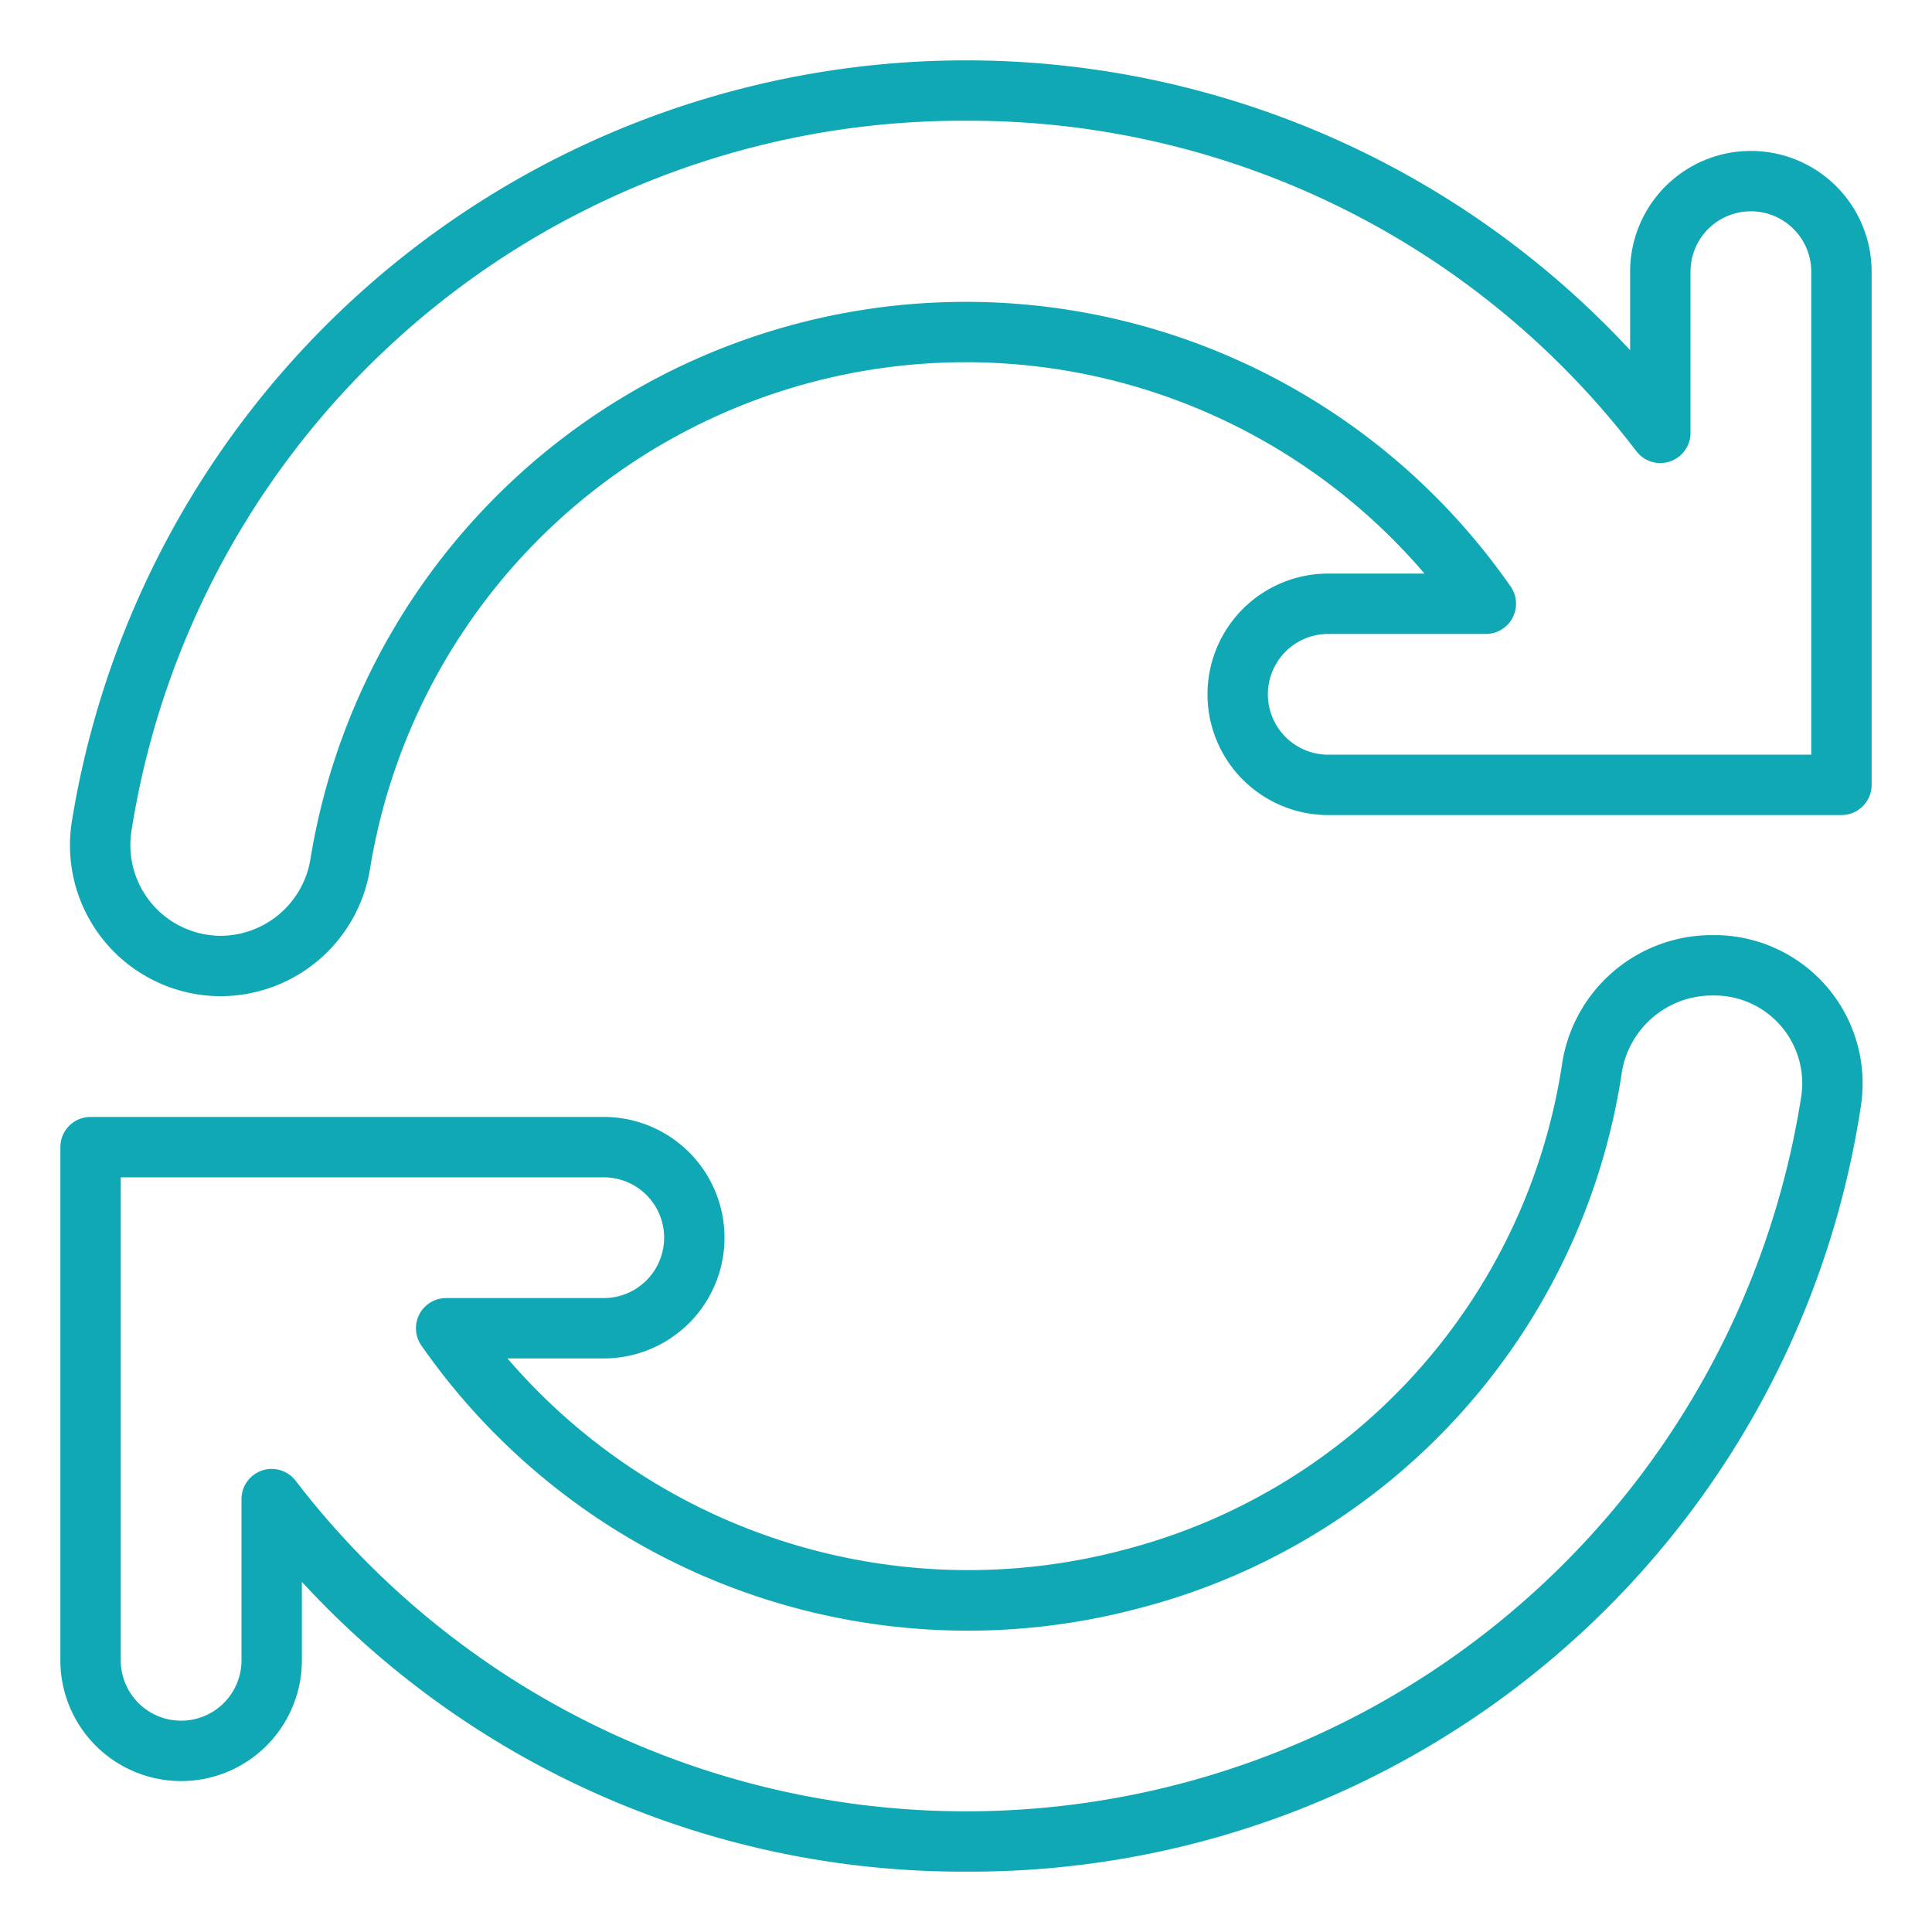 <svg xmlns="http://www.w3.org/2000/svg" viewBox="0 0 64 64" width="512" height="512"><path d="M32 62a29.736 29.736 0 01-22-9.6V55a4 4 0 01-8 0V38a1 1 0 011-1h17a4 4 0 010 8h-3.189a20.121 20.121 0 0020.447 6.333 19.658 19.658 0 0014.483-16.056 5.02 5.02 0 014.94-4.3h.127a4.91 4.91 0 014.836 5.661A29.826 29.826 0 0132 62zM9 48.66a1 1 0 01.793.392 28 28 0 0049.874-12.721 2.909 2.909 0 00-2.87-3.354h-.116a3.032 3.032 0 00-2.966 2.616A21.653 21.653 0 0137.75 53.271a22.064 22.064 0 01-23.792-8.7A1 1 0 0114.78 43H20a2 2 0 000-4H4v16a2 2 0 004 0v-5.34a1 1 0 011-1zM7.325 33a5 5 0 01-4.945-5.786A30.006 30.006 0 0154 11.6V9a4 4 0 018 0v17a1 1 0 01-1 1H44a4 4 0 010-8h3.188a19.994 19.994 0 00-34.923 9.735A5.022 5.022 0 017.325 33zM32 4A27.862 27.862 0 004.354 27.53 3.006 3.006 0 007.325 31a3.029 3.029 0 002.966-2.588 21.993 21.993 0 0139.751-8.983A1 1 0 0149.22 21H44a2 2 0 000 4h16V9a2 2 0 00-4 0v5.34a1 1 0 01-1.793.608A27.78 27.78 0 0032 4z" data-name="arrow-refresh-transfer-user interface-interface" fill="#0fa8b4"/></svg>